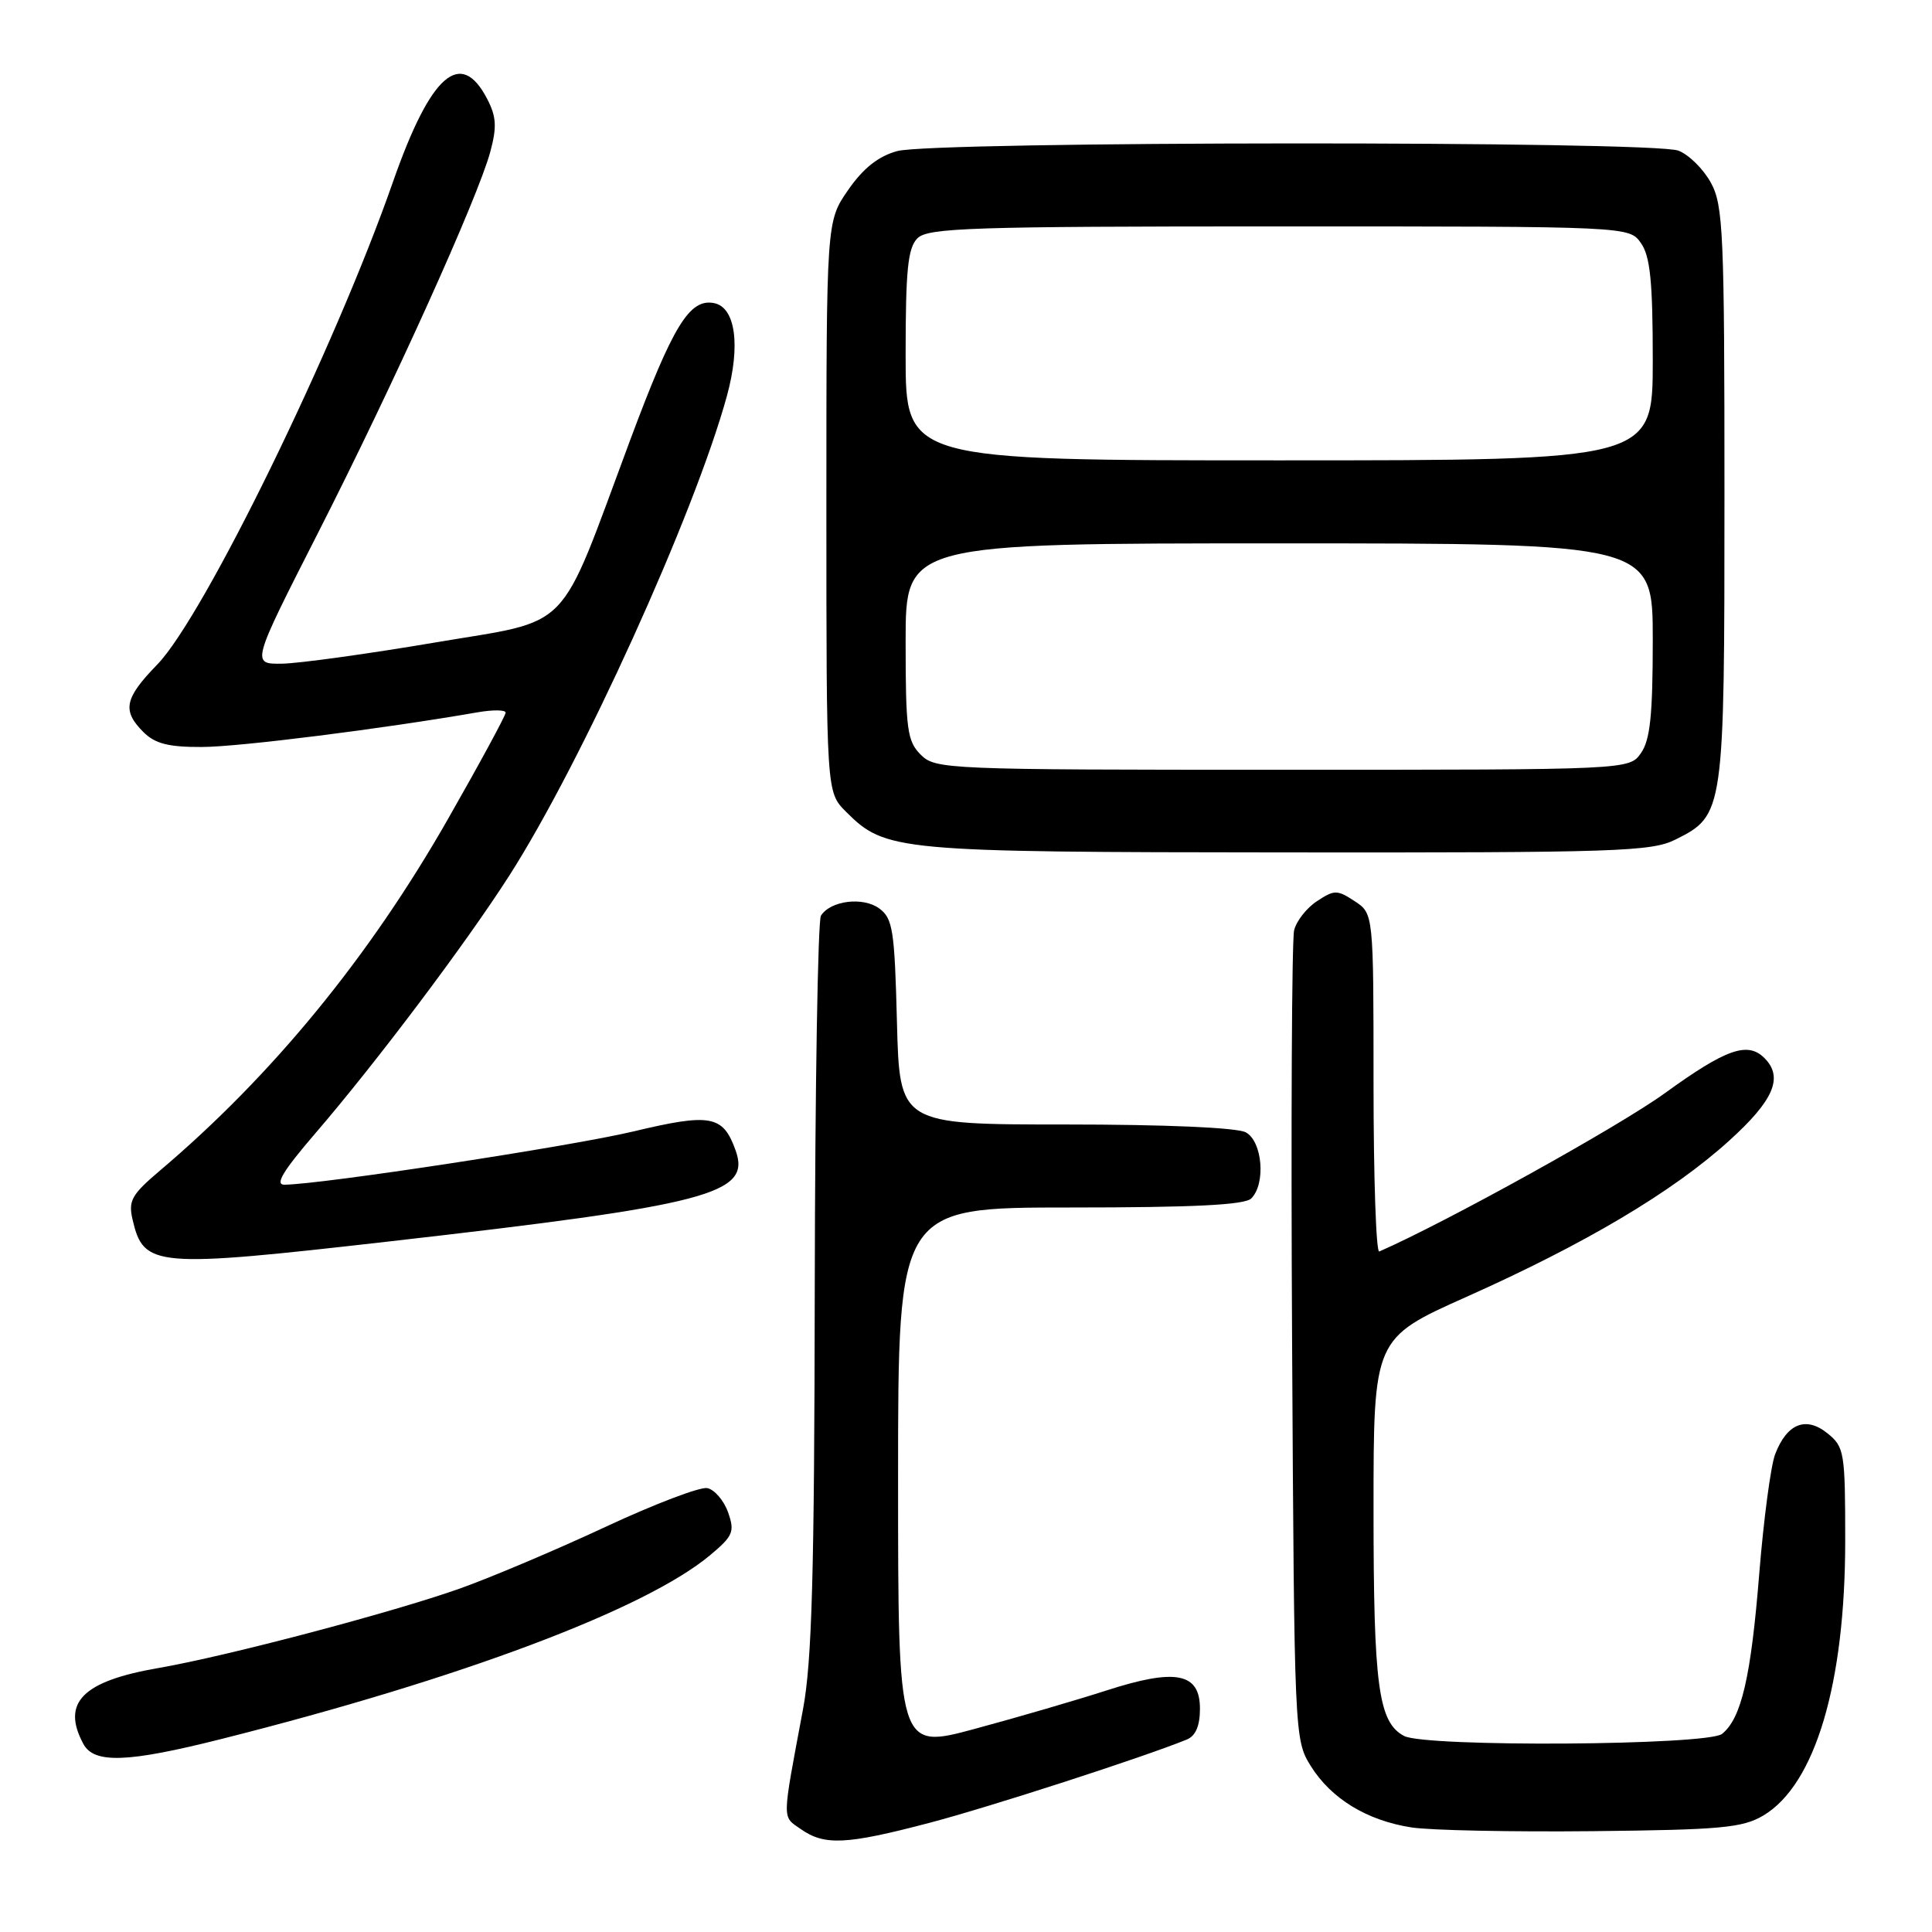 <?xml version="1.0" encoding="UTF-8" standalone="no"?>
<!DOCTYPE svg PUBLIC "-//W3C//DTD SVG 1.1//EN" "http://www.w3.org/Graphics/SVG/1.1/DTD/svg11.dtd" >
<svg xmlns="http://www.w3.org/2000/svg" xmlns:xlink="http://www.w3.org/1999/xlink" version="1.1" viewBox="0 0 256 256">
 <g >
 <path fill="currentColor"
d=" M 123.14 241.54 C 131.11 239.45 151.55 232.83 157.25 230.50 C 158.43 230.02 159.00 228.69 159.00 226.41 C 159.00 221.65 155.79 221.03 146.60 224.00 C 142.69 225.26 134.89 227.54 129.25 229.06 C 119.00 231.84 119.00 231.84 119.00 195.92 C 119.00 160.00 119.00 160.00 141.80 160.00 C 158.20 160.00 164.94 159.66 165.80 158.80 C 167.75 156.85 167.28 151.22 165.07 150.04 C 163.90 149.41 154.39 149.00 141.16 149.00 C 119.20 149.00 119.20 149.00 118.85 135.42 C 118.54 123.22 118.30 121.69 116.50 120.37 C 114.35 118.80 110.05 119.33 108.78 121.33 C 108.37 121.97 108.00 144.10 107.96 170.50 C 107.91 208.62 107.59 220.15 106.40 226.50 C 103.58 241.58 103.60 240.61 106.13 242.38 C 109.26 244.57 112.15 244.43 123.14 241.54 Z  M 233.66 240.56 C 240.52 236.47 244.50 223.12 244.50 204.16 C 244.50 192.43 244.39 191.73 242.16 189.93 C 239.30 187.61 236.77 188.62 235.21 192.71 C 234.63 194.25 233.69 201.35 233.11 208.51 C 232.01 222.25 230.74 227.70 228.18 229.75 C 226.26 231.29 188.86 231.53 186.04 230.02 C 182.64 228.20 182.00 223.44 182.00 200.02 C 182.00 177.34 182.00 177.34 194.38 171.81 C 210.09 164.79 221.61 157.95 229.10 151.17 C 235.04 145.80 236.35 142.75 233.80 140.20 C 231.57 137.97 228.71 138.98 220.59 144.86 C 214.48 149.28 191.65 161.94 182.76 165.83 C 182.34 166.02 182.00 156.01 182.00 143.61 C 182.00 121.05 182.00 121.05 179.50 119.41 C 177.19 117.89 176.81 117.89 174.52 119.40 C 173.15 120.29 171.78 122.03 171.48 123.26 C 171.17 124.49 171.05 149.12 171.21 178.00 C 171.50 229.97 171.52 230.54 173.68 234.00 C 176.38 238.33 181.11 241.22 187.00 242.14 C 189.47 242.53 200.28 242.75 211.00 242.64 C 228.06 242.46 230.89 242.20 233.66 240.56 Z  M 29.32 230.43 C 61.07 222.43 85.48 213.25 94.07 206.09 C 97.15 203.51 97.38 202.97 96.47 200.38 C 95.91 198.81 94.67 197.37 93.71 197.18 C 92.74 197.00 86.68 199.31 80.23 202.32 C 73.78 205.33 65.13 208.99 61.02 210.46 C 52.08 213.64 30.08 219.45 21.00 221.02 C 10.93 222.76 8.11 225.60 11.04 231.07 C 12.46 233.72 16.87 233.57 29.32 230.43 Z  M 51.55 164.50 C 94.02 159.66 99.53 158.21 97.48 152.46 C 95.81 147.77 94.20 147.47 83.89 149.93 C 75.67 151.89 42.64 156.93 37.70 156.98 C 36.38 157.00 37.47 155.19 41.81 150.14 C 49.84 140.81 61.68 125.08 67.46 116.06 C 77.04 101.11 92.02 68.12 96.31 52.50 C 98.16 45.77 97.46 40.71 94.60 40.16 C 91.36 39.54 89.17 43.12 83.49 58.34 C 73.79 84.38 76.10 82.00 57.50 85.16 C 48.70 86.65 39.65 87.90 37.40 87.94 C 33.29 88.00 33.29 88.00 42.12 70.65 C 52.10 51.05 63.33 26.19 64.97 20.10 C 65.85 16.83 65.77 15.46 64.57 13.14 C 61.05 6.32 57.06 9.83 52.06 24.13 C 44.37 46.15 27.02 81.67 20.85 88.04 C 16.49 92.53 16.15 94.15 19.00 97.00 C 20.54 98.54 22.32 99.00 26.75 98.98 C 31.67 98.97 50.71 96.57 63.25 94.39 C 65.31 94.03 67.00 94.05 67.00 94.43 C 67.00 94.81 63.56 101.16 59.35 108.54 C 48.92 126.83 36.07 142.51 21.18 155.12 C 17.43 158.30 16.98 159.10 17.57 161.62 C 19.04 167.92 20.46 168.04 51.55 164.50 Z  M 222.00 111.25 C 228.46 108.02 228.50 107.74 228.50 65.50 C 228.50 30.81 228.34 27.21 226.70 24.21 C 225.71 22.40 223.77 20.48 222.39 19.96 C 218.94 18.65 123.61 18.70 118.88 20.02 C 116.37 20.71 114.37 22.30 112.38 25.18 C 109.50 29.33 109.50 29.33 109.50 67.14 C 109.50 104.95 109.50 104.95 112.08 107.54 C 117.33 112.79 118.64 112.91 170.50 112.95 C 214.25 112.99 218.81 112.84 222.00 111.25 Z  M 122.00 100.00 C 120.21 98.21 120.00 96.67 120.00 85.00 C 120.00 72.00 120.00 72.00 169.50 72.00 C 219.00 72.00 219.00 72.00 219.00 84.78 C 219.00 94.72 218.66 98.05 217.44 99.78 C 215.89 102.00 215.89 102.00 169.94 102.00 C 125.33 102.00 123.94 101.94 122.00 100.00 Z  M 120.00 47.07 C 120.00 35.74 120.29 32.85 121.57 31.57 C 122.95 30.19 128.69 30.00 169.51 30.00 C 215.89 30.00 215.89 30.00 217.44 32.22 C 218.66 33.96 219.00 37.32 219.00 47.72 C 219.00 61.00 219.00 61.00 169.50 61.00 C 120.00 61.00 120.00 61.00 120.00 47.07 Z "/>
</g>
</svg>